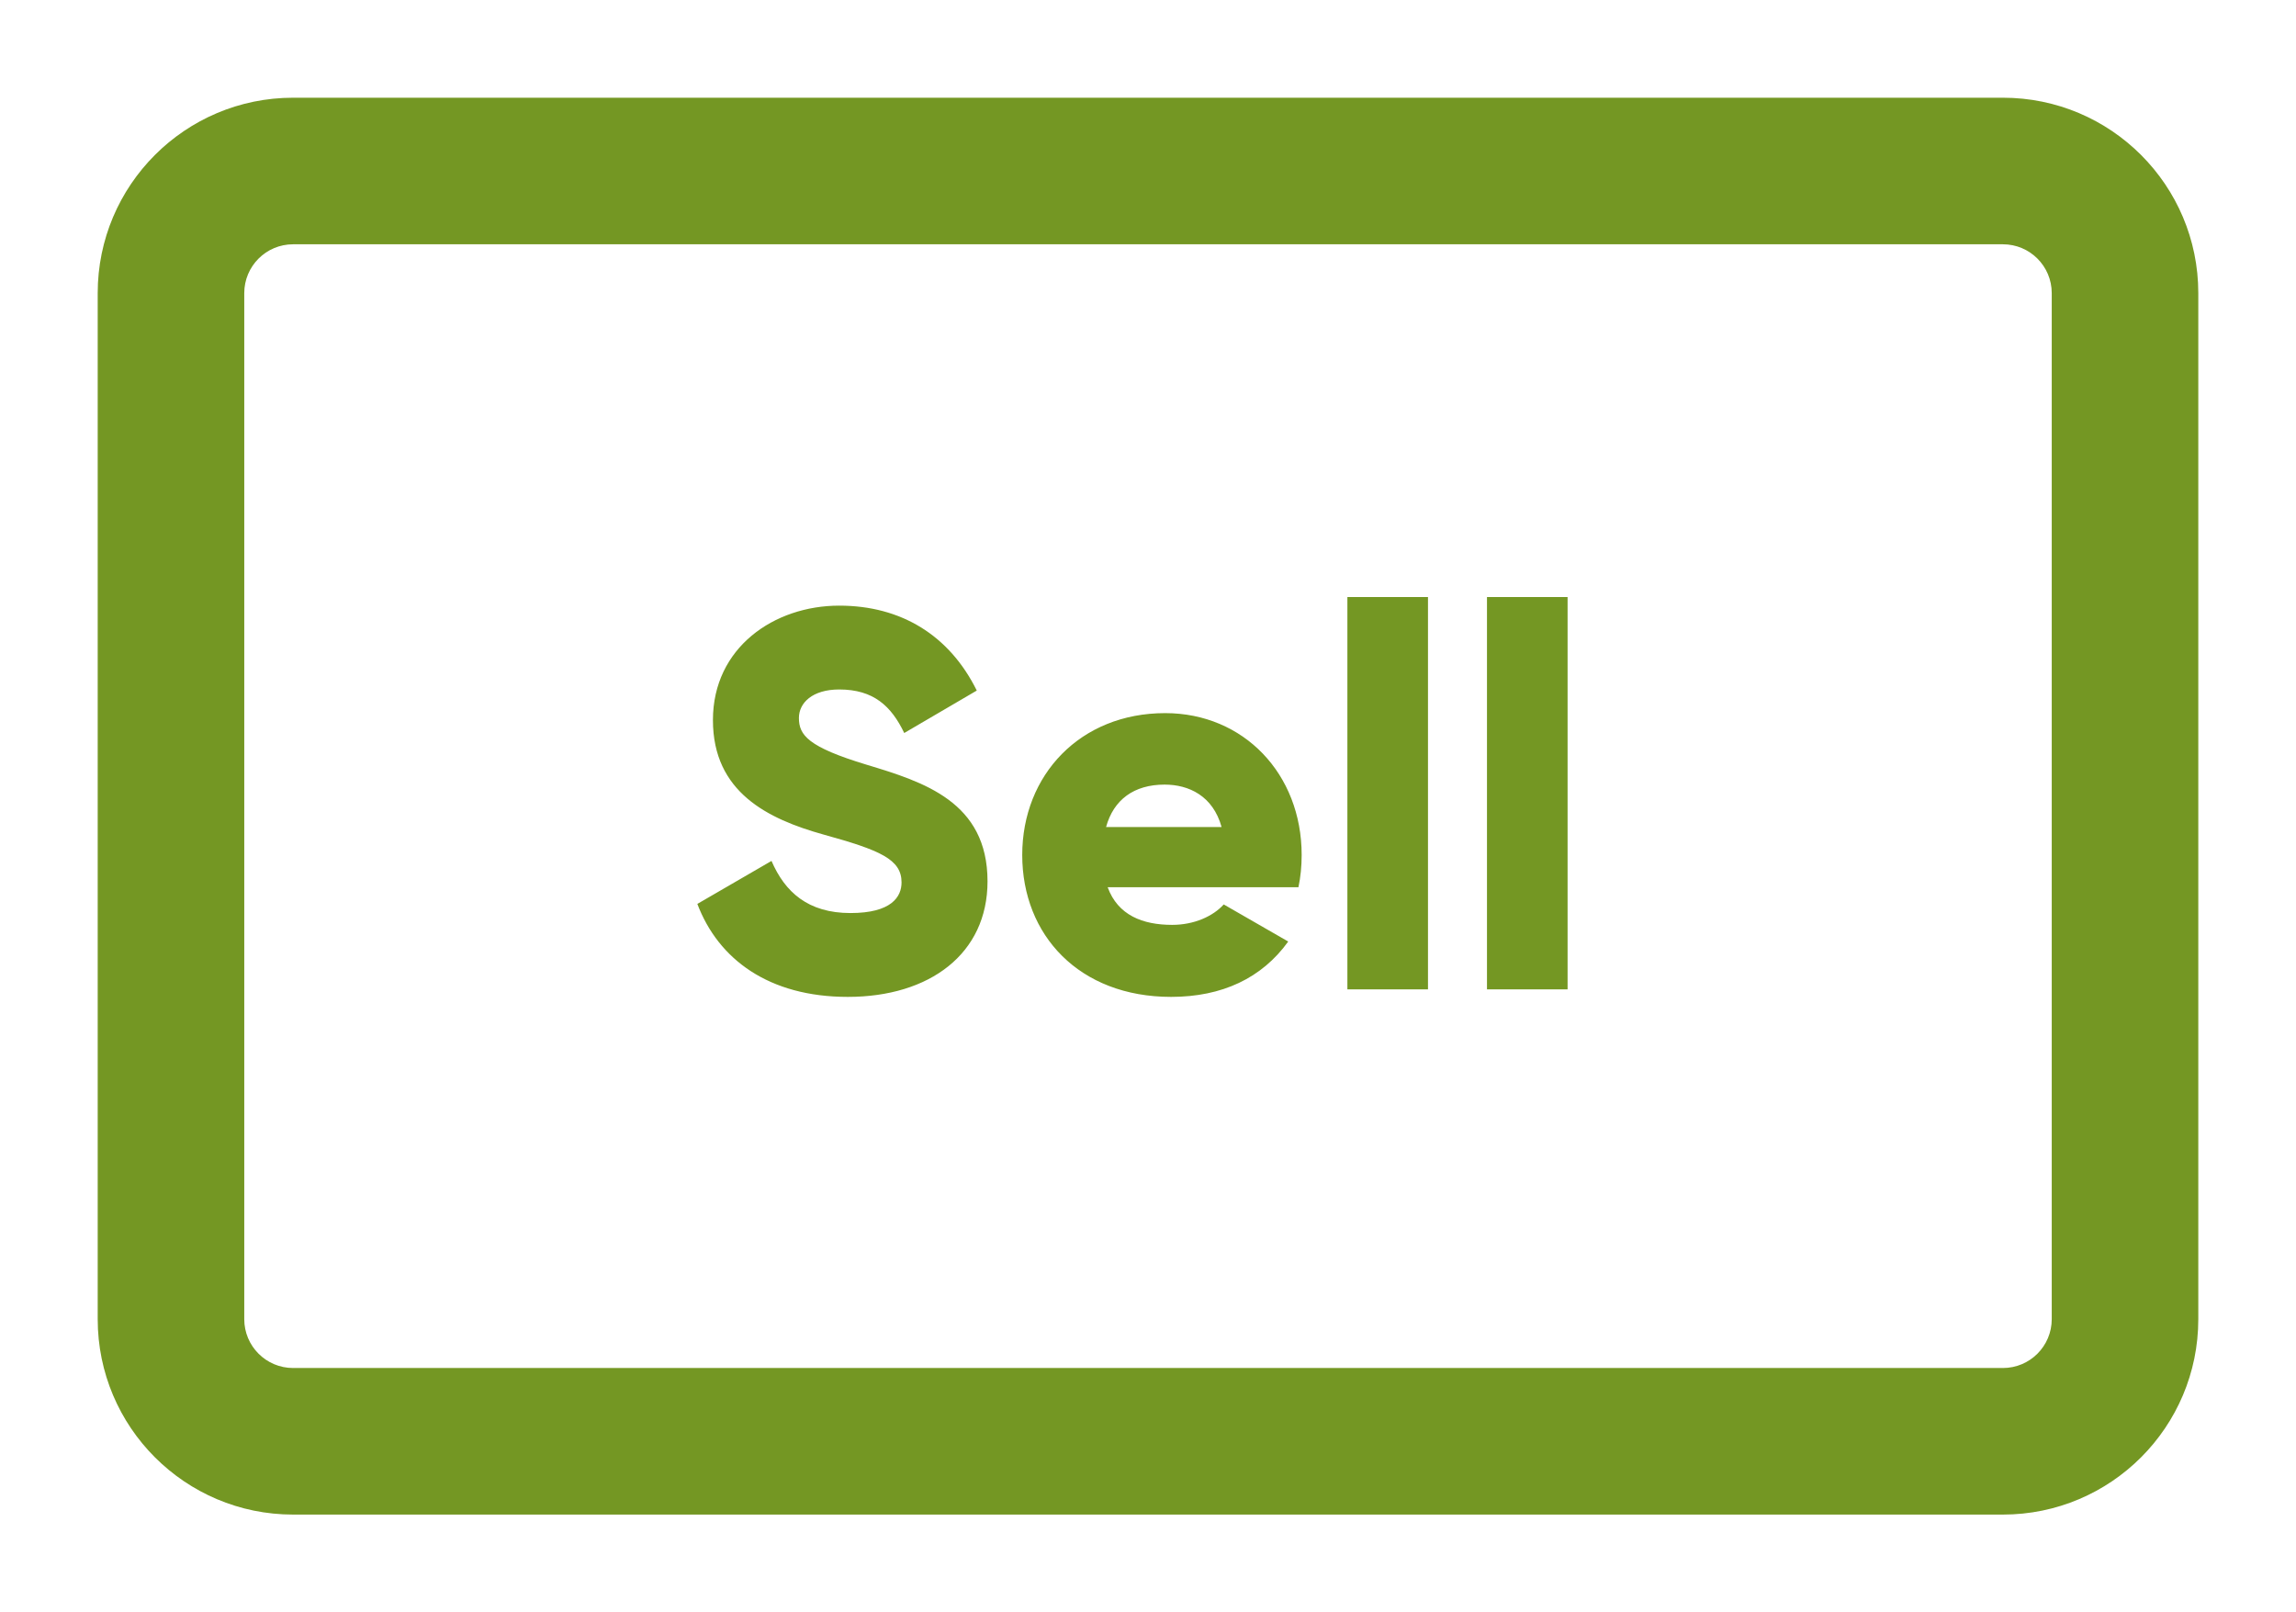 <svg width="94" height="66" viewBox="0 0 94 66" fill="none" xmlns="http://www.w3.org/2000/svg">
<g filter="url(#filter0_d_273_2225)">
<path d="M5 10C5 7.239 7.239 5 10 5H80C82.761 5 85 7.239 85 10V52C85 54.761 82.761 57 80 57H10C7.239 57 5 54.761 5 52V10Z" fill="white"/>
<path d="M32.71 38.808C36.054 38.808 38.43 37.048 38.43 34.078C38.43 30.822 35.812 30.008 33.48 29.304C31.082 28.578 30.708 28.094 30.708 27.39C30.708 26.774 31.258 26.224 32.358 26.224C33.766 26.224 34.492 26.906 35.02 28.006L37.99 26.268C36.868 24.002 34.888 22.792 32.358 22.792C29.696 22.792 27.188 24.508 27.188 27.478C27.188 30.426 29.432 31.526 31.72 32.164C34.03 32.802 34.91 33.176 34.91 34.122C34.91 34.716 34.492 35.376 32.82 35.376C31.082 35.376 30.136 34.518 29.586 33.242L26.55 35.002C27.408 37.268 29.476 38.808 32.71 38.808ZM43.349 34.32H51.159C51.247 33.902 51.291 33.462 51.291 33C51.291 29.678 48.915 27.192 45.703 27.192C42.227 27.192 39.851 29.722 39.851 33C39.851 36.278 42.183 38.808 45.945 38.808C48.035 38.808 49.663 38.038 50.741 36.542L48.101 35.024C47.661 35.508 46.891 35.86 45.989 35.86C44.779 35.86 43.767 35.464 43.349 34.32ZM43.283 31.856C43.591 30.734 44.427 30.118 45.681 30.118C46.671 30.118 47.661 30.58 48.013 31.856H43.283ZM53.163 38.5H56.463V22.44H53.163V38.5ZM58.878 38.5H62.178V22.44H58.878V38.5Z" fill="#749723"/>
<path d="M10 8H80V2H10V8ZM82 10V52H88V10H82ZM80 54H10V60H80V54ZM8 52V10H2V52H8ZM10 54C8.895 54 8 53.105 8 52H2C2 56.418 5.582 60 10 60V54ZM82 52C82 53.105 81.105 54 80 54V60C84.418 60 88 56.418 88 52H82ZM80 8C81.105 8 82 8.895 82 10H88C88 5.582 84.418 2 80 2V8ZM10 2C5.582 2 2 5.582 2 10H8C8 8.895 8.895 8 10 8V2Z" fill="#749723"/>
</g>
<defs>
<filter id="filter0_d_273_2225" x="0" y="0" width="94" height="66" filterUnits="userSpaceOnUse" color-interpolation-filters="sRGB">
<feFlood flood-opacity="0" result="BackgroundImageFix"/>
<feColorMatrix in="SourceAlpha" type="matrix" values="0 0 0 0 0 0 0 0 0 0 0 0 0 0 0 0 0 0 127 0" result="hardAlpha"/>
<feOffset dx="2" dy="2"/>
<feGaussianBlur stdDeviation="2"/>
<feComposite in2="hardAlpha" operator="out"/>
<feColorMatrix type="matrix" values="0 0 0 0 0 0 0 0 0 0 0 0 0 0 0 0 0 0 0.25 0"/>
<feBlend mode="normal" in2="BackgroundImageFix" result="effect1_dropShadow_273_2225"/>
<feBlend mode="normal" in="SourceGraphic" in2="effect1_dropShadow_273_2225" result="shape"/>
</filter>
</defs>
</svg>

